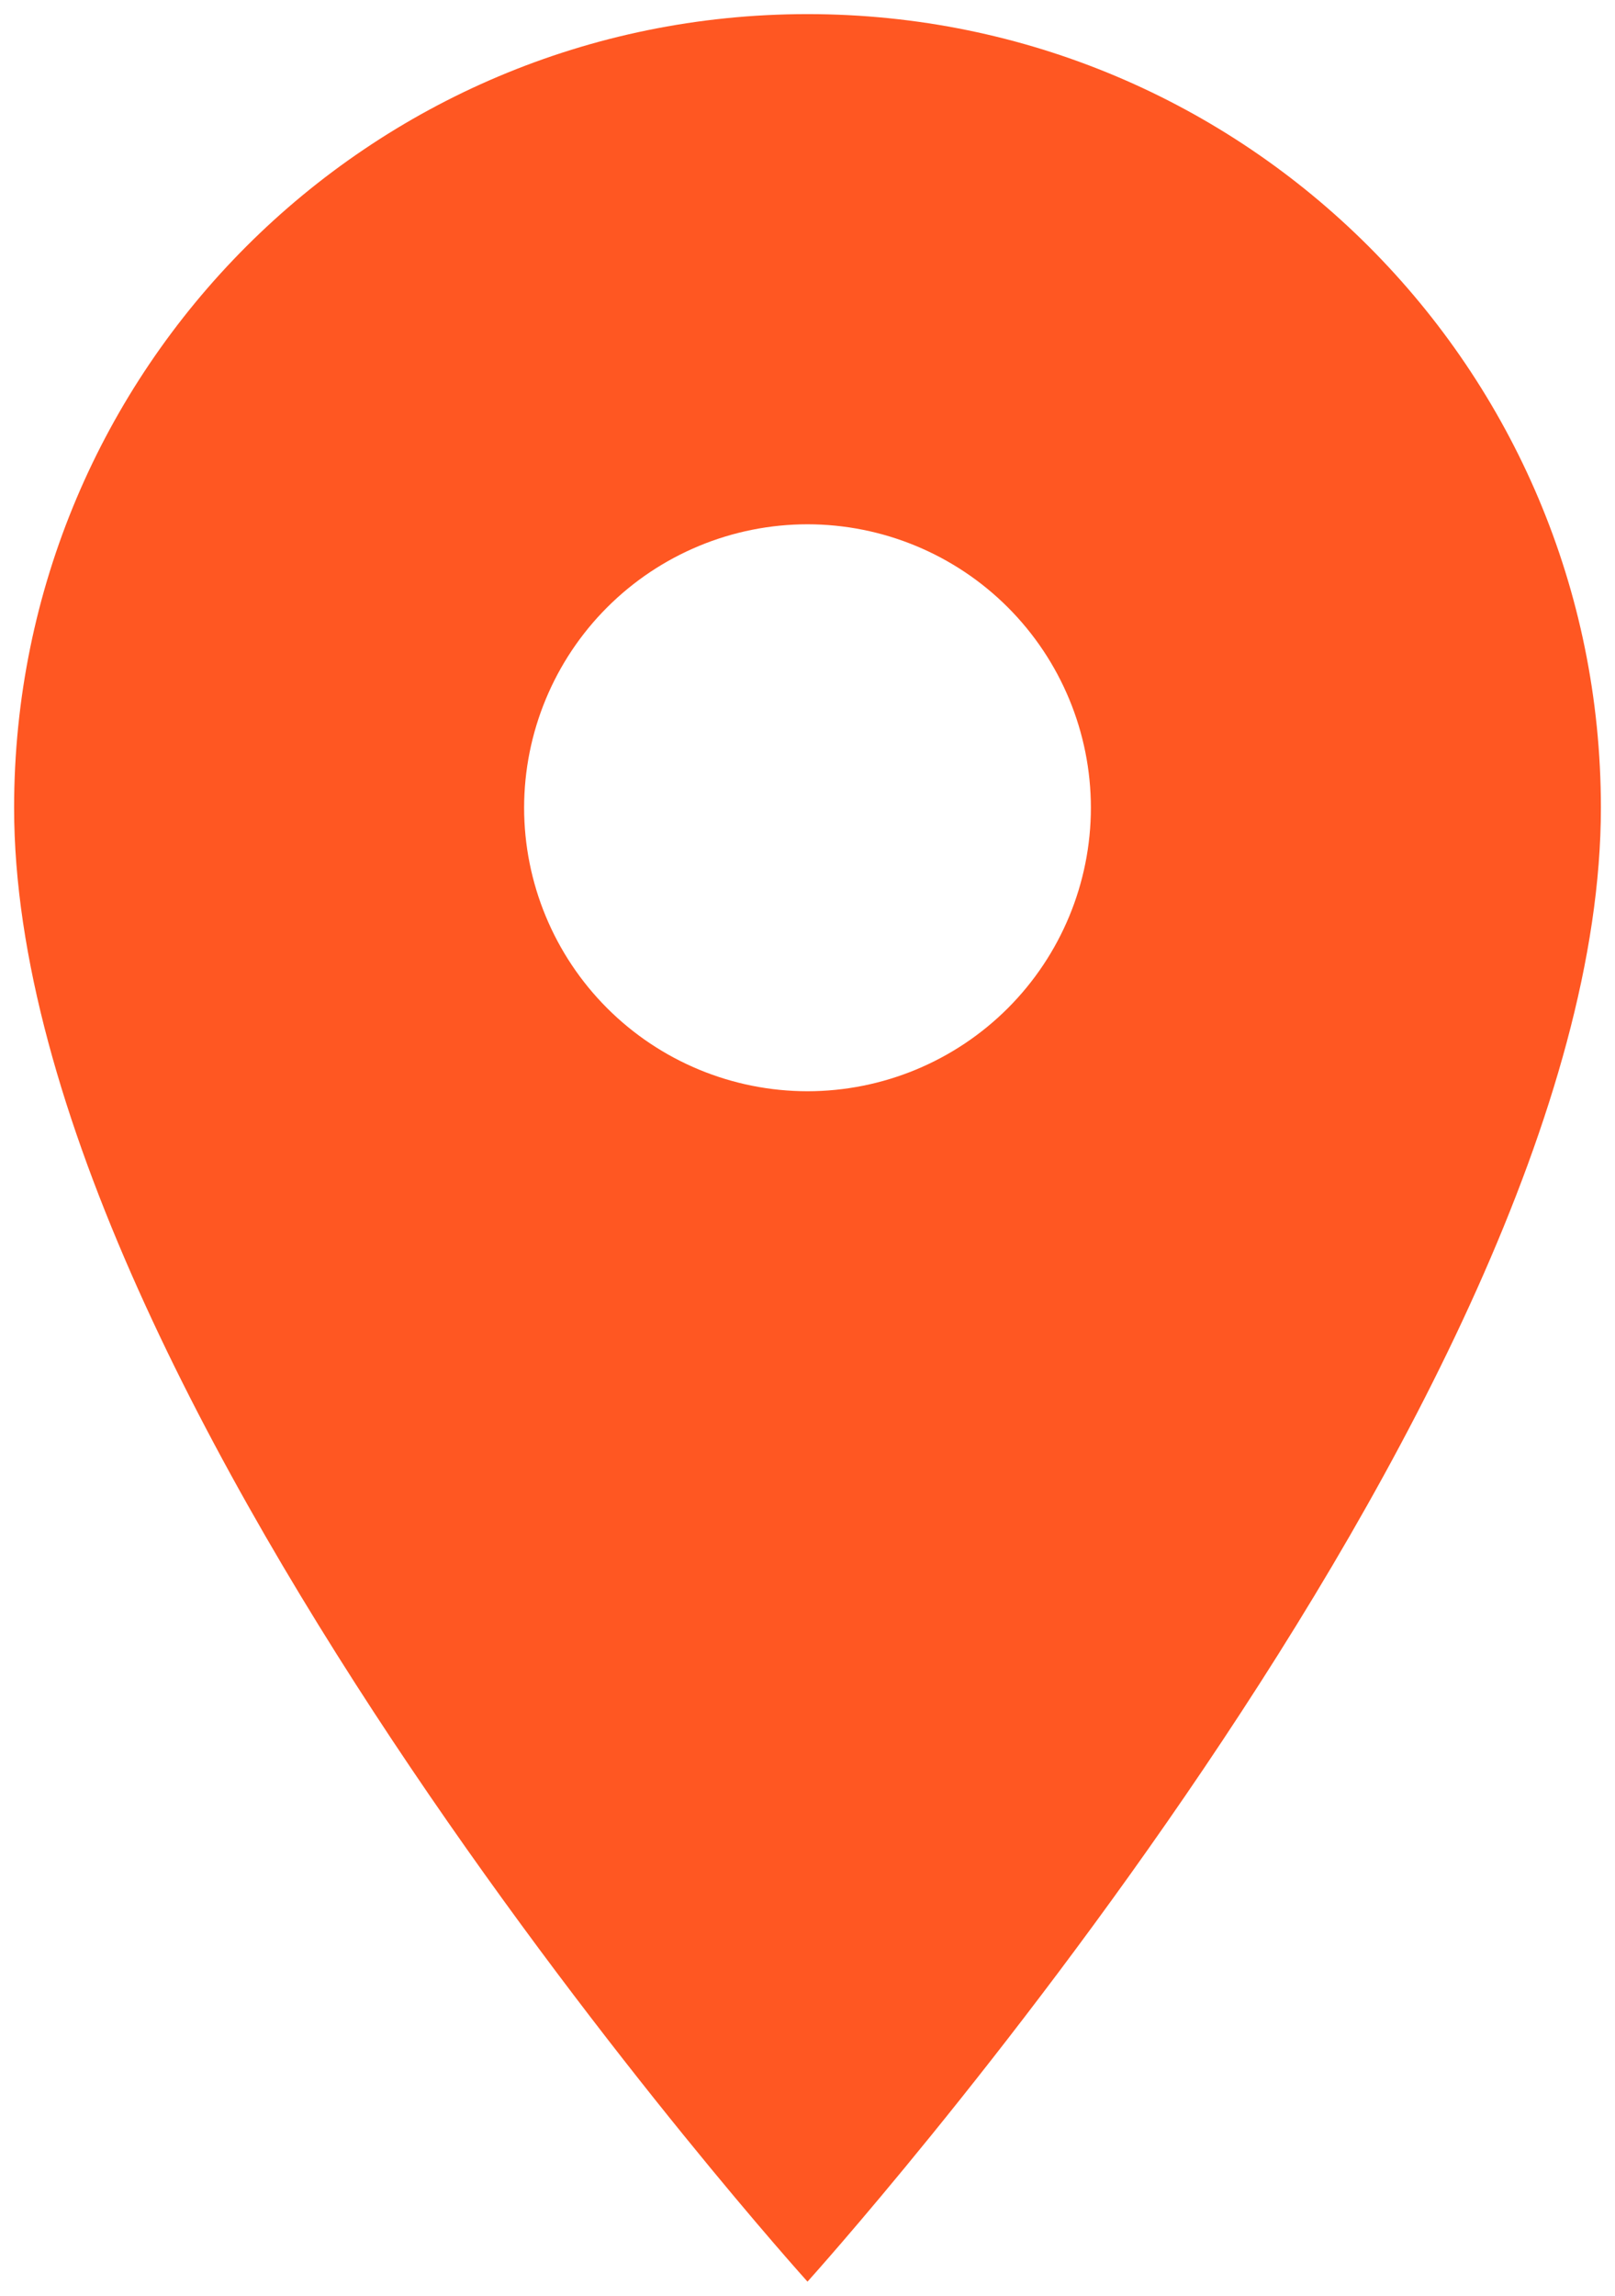 <svg width="38" height="54" viewBox="0 0 38 54" fill="none" xmlns="http://www.w3.org/2000/svg">
<path d="M19 0.332C8.68 0.332 0.332 8.68 0.332 19C0.332 33 19 53.668 19 53.668C19 53.668 37.668 33 37.668 19C37.668 8.68 29.32 0.332 19 0.332ZM19 25.668C17.232 25.667 15.536 24.964 14.286 23.714C13.036 22.464 12.333 20.768 12.332 19C12.333 17.232 13.036 15.536 14.286 14.286C15.536 13.036 17.232 12.333 19 12.332C20.768 12.333 22.464 13.036 23.714 14.286C24.964 15.536 25.667 17.232 25.668 19C25.667 20.768 24.964 22.464 23.714 23.714C22.464 24.964 20.768 25.667 19 25.668V25.668Z" fill="#FF5722"/>
</svg>
